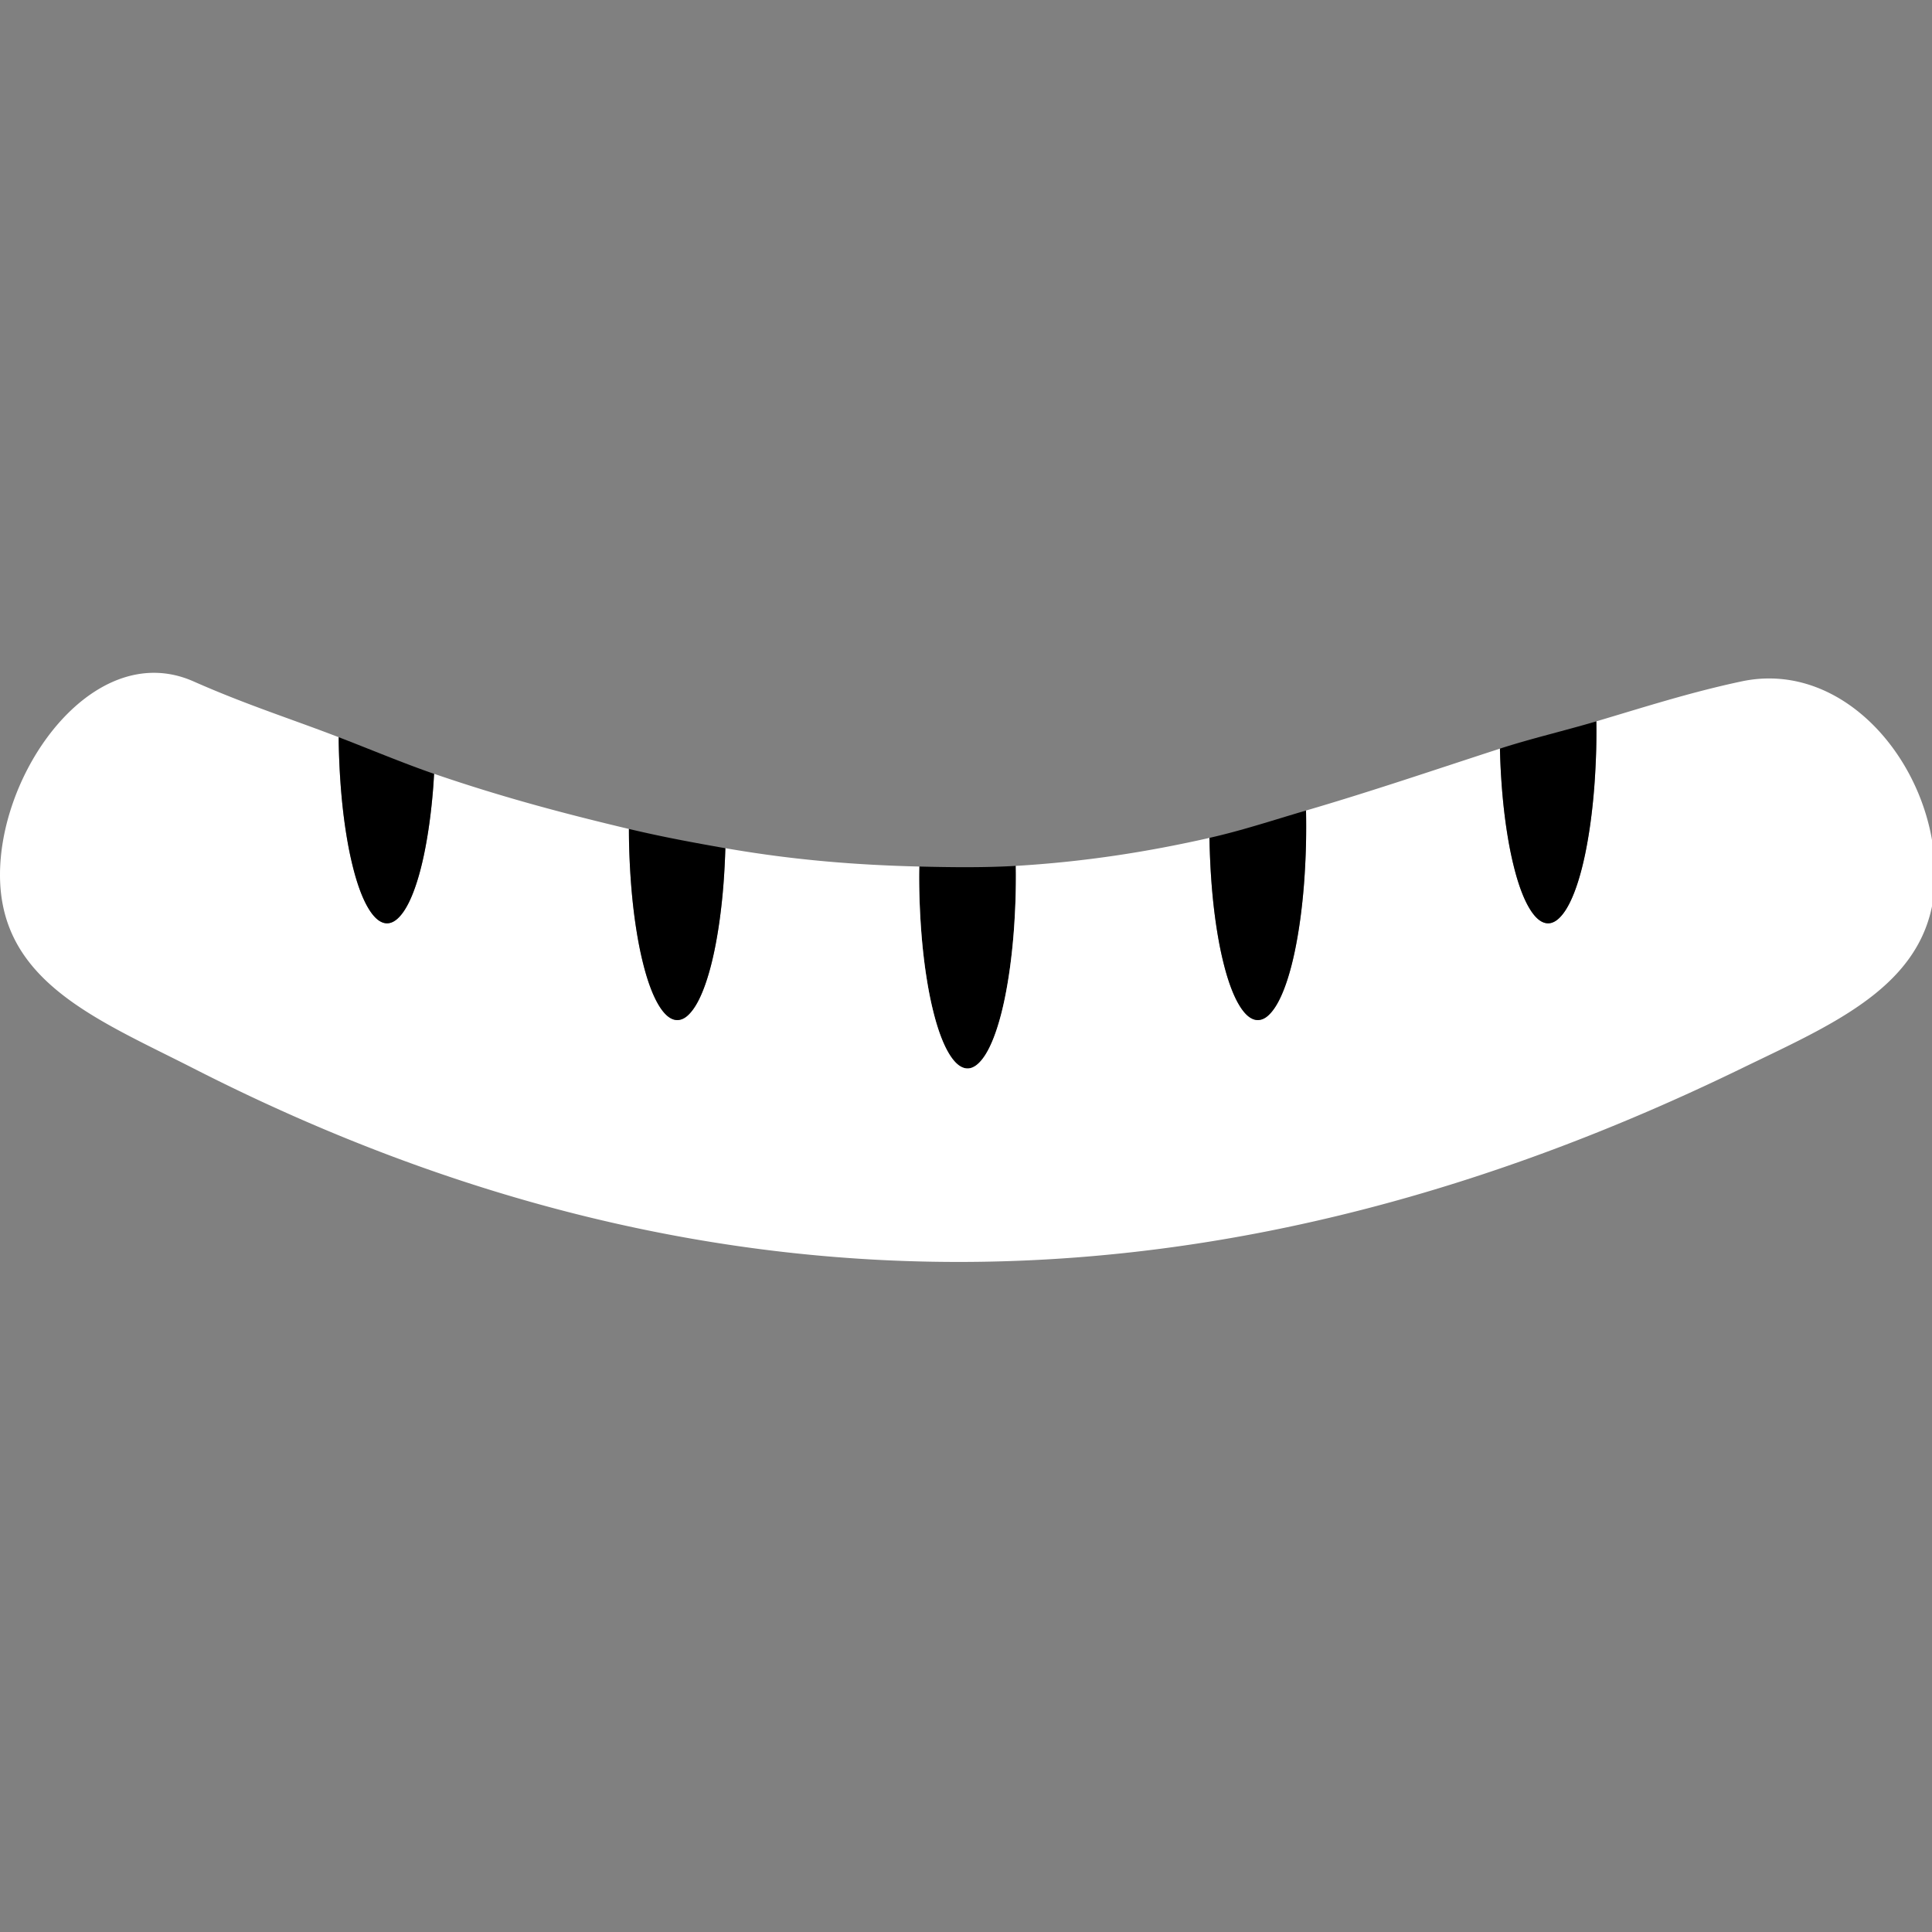 <?xml version="1.0" encoding="UTF-8" standalone="no"?>
<!-- Created with Inkscape (http://www.inkscape.org/) -->

<svg
   xmlns:dc="http://purl.org/dc/elements/1.1/"
   xmlns:cc="http://creativecommons.org/ns#"
   xmlns:rdf="http://www.w3.org/1999/02/22-rdf-syntax-ns#"
   xmlns:svg="http://www.w3.org/2000/svg"
   xmlns="http://www.w3.org/2000/svg"
   xmlns:sodipodi="http://sodipodi.sourceforge.net/DTD/sodipodi-0.dtd"
   xmlns:inkscape="http://www.inkscape.org/namespaces/inkscape"
   width="100"
   height="100"
   viewBox="0 0 26.458 26.458"
   version="1.1"
   id="svg8"
   inkscape:version="0.92.3 (2405546, 2018-03-11)"
   sodipodi:docname="Sausage - Variation 1.svg"
   inkscape:export-filename="E:\Pictures\Game Development\Projects\RotorBall\Assets\Customisation Features\Ball Explosions\Sausages\Sausage - Variation 1 (100x100).png"
   inkscape:export-xdpi="96"
   inkscape:export-ydpi="96">
  <rect x="0" y="0" width="26.458" height="26.458" fill="#808080" stroke="none"/>
  <defs
     id="defs2" />
  <sodipodi:namedview
     id="base"
     pagecolor="#ffffff"
     bordercolor="#666666"
     borderopacity="1.0"
     inkscape:pageopacity="0.0"
     inkscape:pageshadow="2"
     inkscape:zoom="1.4142136"
     inkscape:cx="-253.89312"
     inkscape:cy="62.876901"
     inkscape:document-units="px"
     inkscape:current-layer="g869"
     showgrid="true"
     units="px"
     inkscape:window-width="1920"
     inkscape:window-height="1017"
     inkscape:window-x="-8"
     inkscape:window-y="-8"
     inkscape:window-maximized="1">
    <inkscape:grid
       type="xygrid"
       id="grid815" />
  </sodipodi:namedview>
  <g
     inkscape:label="Layer 1"
     inkscape:groupmode="layer"
     id="layer1"
     transform="translate(0,-270.542)">
    <g
       id="g869"
       transform="translate(2.4999999e-7,1.382)">
      <g
         id="g877">
        <path
           transform="matrix(0.265,0,0,0.265,0,270.542)"
           inkscape:connector-curvature="0"
           style="opacity:1;fill:#000000;fill-opacity:1;stroke:none;stroke-width:5;stroke-linecap:round;stroke-linejoin:round;stroke-miterlimit:4;stroke-dasharray:none;stroke-dashoffset:0;stroke-opacity:1;paint-order:normal"
           d="M 47.506,39.566 A 2.5,10 0 0 0 47.5,40 a 2.5,10 0 0 0 0.006,0.707 2.5,10 0 0 0 0.031,0.992 2.5,10 0 0 0 0.055,0.977 2.5,10 0 0 0 0.078,0.947 2.5,10 0 0 0 0.102,0.912 2.5,10 0 0 0 0.125,0.867 2.5,10 0 0 0 0.145,0.814 2.5,10 0 0 0 0.166,0.75 2.5,10 0 0 0 0.182,0.682 2.5,10 0 0 0 0.199,0.605 2.5,10 0 0 0 0.213,0.521 2.5,10 0 0 0 0.227,0.436 2.5,10 0 0 0 0.234,0.342 2.5,10 0 0 0 0.242,0.248 A 2.5,10 0 0 0 49.75,49.949 2.5,10 0 0 0 50,50 a 2.5,10 0 0 0 0.178,-0.025 2.5,10 0 0 0 0.248,-0.121 2.5,10 0 0 0 0.242,-0.219 2.5,10 0 0 0 0.238,-0.314 2.5,10 0 0 0 0.229,-0.408 2.5,10 0 0 0 0.217,-0.498 2.5,10 0 0 0 0.203,-0.58 2.5,10 0 0 0 0.188,-0.66 2.5,10 0 0 0 0.17,-0.732 2.5,10 0 0 0 0.15,-0.795 2.5,10 0 0 0 0.131,-0.852 2.5,10 0 0 0 0.109,-0.9 2.5,10 0 0 0 0.086,-0.939 2.5,10 0 0 0 0.061,-0.969 2.5,10 0 0 0 0.039,-0.988 A 2.5,10 0 0 0 52.5,40 2.5,10 0 0 0 52.496,39.531 c -1.589,0.094 -3.279,0.077 -4.99,0.035 z"
           id="path855" />
        <path
           transform="matrix(0.265,0,0,0.265,0,270.542)"
           inkscape:connector-curvature="0"
           style="opacity:1;fill:#ffffff;fill-opacity:1;stroke:none;stroke-width:5;stroke-linecap:round;stroke-linejoin:round;stroke-miterlimit:4;stroke-dasharray:none;stroke-dashoffset:0;stroke-opacity:1;paint-order:normal"
           d="m 77.514,33.473 c -3.357,1.089 -6.647,2.212 -10.023,3.199 a 2.5,10 0 0 1 0.004,0.121 A 2.5,10 0 0 1 67.5,37.5 a 2.5,10 0 0 1 -0.012,0.998 2.5,10 0 0 1 -0.039,0.988 2.5,10 0 0 1 -0.061,0.969 2.5,10 0 0 1 -0.086,0.939 2.5,10 0 0 1 -0.109,0.9 2.5,10 0 0 1 -0.131,0.852 2.5,10 0 0 1 -0.15,0.795 2.5,10 0 0 1 -0.17,0.732 2.5,10 0 0 1 -0.188,0.66 2.5,10 0 0 1 -0.203,0.58 2.5,10 0 0 1 -0.217,0.498 2.5,10 0 0 1 -0.229,0.408 2.5,10 0 0 1 -0.238,0.314 2.5,10 0 0 1 -0.242,0.221 2.5,10 0 0 1 -0.248,0.119 A 2.5,10 0 0 1 65,47.5 a 2.5,10 0 0 1 -0.25,-0.051 2.5,10 0 0 1 -0.246,-0.148 2.5,10 0 0 1 -0.242,-0.248 2.5,10 0 0 1 -0.234,-0.342 2.5,10 0 0 1 -0.227,-0.436 2.5,10 0 0 1 -0.213,-0.521 2.5,10 0 0 1 -0.199,-0.605 2.5,10 0 0 1 -0.182,-0.682 2.5,10 0 0 1 -0.166,-0.75 2.5,10 0 0 1 -0.145,-0.814 2.5,10 0 0 1 -0.125,-0.867 2.5,10 0 0 1 -0.102,-0.912 2.5,10 0 0 1 -0.078,-0.947 2.5,10 0 0 1 -0.055,-0.977 2.5,10 0 0 1 -0.031,-0.992 2.5,10 0 0 1 -0.002,-0.123 c -3.141,0.712 -6.435,1.236 -10.008,1.447 A 2.5,10 0 0 1 52.5,40 a 2.5,10 0 0 1 -0.012,0.998 2.5,10 0 0 1 -0.039,0.988 2.5,10 0 0 1 -0.061,0.969 2.5,10 0 0 1 -0.086,0.939 2.5,10 0 0 1 -0.109,0.9 2.5,10 0 0 1 -0.131,0.852 2.5,10 0 0 1 -0.15,0.795 2.5,10 0 0 1 -0.17,0.732 2.5,10 0 0 1 -0.188,0.66 2.5,10 0 0 1 -0.203,0.58 2.5,10 0 0 1 -0.217,0.498 2.5,10 0 0 1 -0.229,0.408 2.5,10 0 0 1 -0.238,0.314 2.5,10 0 0 1 -0.242,0.219 A 2.5,10 0 0 1 50.178,49.975 2.5,10 0 0 1 50,50 a 2.5,10 0 0 1 -0.25,-0.051 2.5,10 0 0 1 -0.246,-0.148 2.5,10 0 0 1 -0.242,-0.248 2.5,10 0 0 1 -0.234,-0.342 2.5,10 0 0 1 -0.227,-0.436 2.5,10 0 0 1 -0.213,-0.521 2.5,10 0 0 1 -0.199,-0.605 2.5,10 0 0 1 -0.182,-0.682 2.5,10 0 0 1 -0.166,-0.75 2.5,10 0 0 1 -0.145,-0.814 2.5,10 0 0 1 -0.125,-0.867 2.5,10 0 0 1 -0.102,-0.912 2.5,10 0 0 1 -0.078,-0.947 2.5,10 0 0 1 -0.055,-0.977 2.5,10 0 0 1 -0.031,-0.992 A 2.5,10 0 0 1 47.5,40 2.5,10 0 0 1 47.506,39.566 c -3.121,-0.077 -6.389,-0.315 -10.021,-0.949 a 2.5,10 0 0 1 -0.035,0.869 2.5,10 0 0 1 -0.061,0.969 2.5,10 0 0 1 -0.086,0.939 2.5,10 0 0 1 -0.109,0.9 2.5,10 0 0 1 -0.131,0.852 2.5,10 0 0 1 -0.15,0.795 2.5,10 0 0 1 -0.17,0.732 2.5,10 0 0 1 -0.188,0.66 2.5,10 0 0 1 -0.203,0.58 2.5,10 0 0 1 -0.217,0.498 2.5,10 0 0 1 -0.229,0.408 2.5,10 0 0 1 -0.238,0.314 2.5,10 0 0 1 -0.242,0.221 2.5,10 0 0 1 -0.248,0.119 A 2.5,10 0 0 1 35,47.5 a 2.5,10 0 0 1 -0.25,-0.051 2.5,10 0 0 1 -0.246,-0.148 2.5,10 0 0 1 -0.242,-0.248 2.5,10 0 0 1 -0.234,-0.342 2.5,10 0 0 1 -0.227,-0.436 2.5,10 0 0 1 -0.213,-0.521 2.5,10 0 0 1 -0.199,-0.605 2.5,10 0 0 1 -0.182,-0.682 2.5,10 0 0 1 -0.166,-0.75 2.5,10 0 0 1 -0.145,-0.814 2.5,10 0 0 1 -0.125,-0.867 2.5,10 0 0 1 -0.102,-0.912 2.5,10 0 0 1 -0.078,-0.947 2.5,10 0 0 1 -0.055,-0.977 2.5,10 0 0 1 -0.031,-0.992 2.5,10 0 0 1 -0.004,-0.584 C 29.329,36.869 26.069,36.022 22.432,34.773 a 2.5,10 0 0 1 -0.043,0.682 2.5,10 0 0 1 -0.086,0.939 2.5,10 0 0 1 -0.109,0.9 2.5,10 0 0 1 -0.131,0.852 2.5,10 0 0 1 -0.15,0.795 2.5,10 0 0 1 -0.17,0.732 2.5,10 0 0 1 -0.188,0.66 2.5,10 0 0 1 -0.203,0.58 2.5,10 0 0 1 -0.217,0.498 2.5,10 0 0 1 -0.229,0.408 2.5,10 0 0 1 -0.238,0.314 2.5,10 0 0 1 -0.242,0.219 2.5,10 0 0 1 -0.248,0.121 A 2.5,10 0 0 1 20,42.5 a 2.5,10 0 0 1 -0.25,-0.051 2.5,10 0 0 1 -0.246,-0.148 2.5,10 0 0 1 -0.242,-0.248 2.5,10 0 0 1 -0.234,-0.342 2.5,10 0 0 1 -0.227,-0.436 2.5,10 0 0 1 -0.213,-0.521 2.5,10 0 0 1 -0.199,-0.605 2.5,10 0 0 1 -0.182,-0.682 2.5,10 0 0 1 -0.166,-0.75 2.5,10 0 0 1 -0.145,-0.814 2.5,10 0 0 1 -0.125,-0.867 2.5,10 0 0 1 -0.102,-0.912 2.5,10 0 0 1 -0.078,-0.947 2.5,10 0 0 1 -0.055,-0.977 2.5,10 0 0 1 -0.031,-0.992 2.5,10 0 0 1 -0.002,-0.326 C 15.001,31.919 12.739,31.209 10,29.998 9.367,29.718 8.735,29.577 8.115,29.557 3.777,29.414 0,35.151 0,39.998 c 0,5.54 5.065,7.482 10,10 27.584,14.076 54.15,12.573 80,0 4.982,-2.423 10,-4.46 10,-10 0,-5.54 -4.581,-11.15 -10,-10 -2.661,0.565 -5.052,1.338 -7.504,2.064 A 2.5,10 0 0 1 82.5,32.5 a 2.5,10 0 0 1 -0.012,0.998 2.5,10 0 0 1 -0.039,0.988 2.5,10 0 0 1 -0.061,0.969 2.5,10 0 0 1 -0.086,0.939 2.5,10 0 0 1 -0.109,0.9 2.5,10 0 0 1 -0.131,0.852 2.5,10 0 0 1 -0.15,0.795 2.5,10 0 0 1 -0.17,0.732 2.5,10 0 0 1 -0.188,0.66 2.5,10 0 0 1 -0.203,0.58 2.5,10 0 0 1 -0.217,0.498 2.5,10 0 0 1 -0.229,0.408 2.5,10 0 0 1 -0.238,0.314 2.5,10 0 0 1 -0.242,0.219 A 2.5,10 0 0 1 80.178,42.475 2.5,10 0 0 1 80,42.5 a 2.5,10 0 0 1 -0.25,-0.051 2.5,10 0 0 1 -0.246,-0.148 2.5,10 0 0 1 -0.242,-0.248 2.5,10 0 0 1 -0.234,-0.342 2.5,10 0 0 1 -0.227,-0.436 2.5,10 0 0 1 -0.213,-0.521 2.5,10 0 0 1 -0.199,-0.605 2.5,10 0 0 1 -0.182,-0.682 2.5,10 0 0 1 -0.166,-0.75 2.5,10 0 0 1 -0.145,-0.814 2.5,10 0 0 1 -0.125,-0.867 2.5,10 0 0 1 -0.102,-0.912 2.5,10 0 0 1 -0.078,-0.947 2.5,10 0 0 1 -0.055,-0.977 2.5,10 0 0 1 -0.023,-0.727 z"
           id="path861" />
        <path
           transform="matrix(0.265,0,0,0.265,0,270.542)"
           inkscape:connector-curvature="0"
           style="opacity:1;fill:#000000;fill-opacity:1;stroke:none;stroke-width:5;stroke-linecap:round;stroke-linejoin:round;stroke-miterlimit:4;stroke-dasharray:none;stroke-dashoffset:0;stroke-opacity:1;paint-order:normal"
           d="m 77.514,33.473 a 2.5,10 0 0 0 0.023,0.727 2.5,10 0 0 0 0.055,0.977 2.5,10 0 0 0 0.078,0.947 2.5,10 0 0 0 0.102,0.912 2.5,10 0 0 0 0.125,0.867 2.5,10 0 0 0 0.145,0.814 2.5,10 0 0 0 0.166,0.75 2.5,10 0 0 0 0.182,0.682 2.5,10 0 0 0 0.199,0.605 2.5,10 0 0 0 0.213,0.521 2.5,10 0 0 0 0.227,0.436 2.5,10 0 0 0 0.234,0.342 2.5,10 0 0 0 0.242,0.248 A 2.5,10 0 0 0 79.75,42.449 2.5,10 0 0 0 80,42.5 a 2.5,10 0 0 0 0.178,-0.025 2.5,10 0 0 0 0.248,-0.121 2.5,10 0 0 0 0.242,-0.219 2.5,10 0 0 0 0.238,-0.314 2.5,10 0 0 0 0.229,-0.408 2.5,10 0 0 0 0.217,-0.498 2.5,10 0 0 0 0.203,-0.58 2.5,10 0 0 0 0.188,-0.66 2.5,10 0 0 0 0.17,-0.732 2.5,10 0 0 0 0.15,-0.795 2.5,10 0 0 0 0.131,-0.852 2.5,10 0 0 0 0.109,-0.9 2.5,10 0 0 0 0.086,-0.939 2.5,10 0 0 0 0.061,-0.969 2.5,10 0 0 0 0.039,-0.988 A 2.5,10 0 0 0 82.5,32.5 2.5,10 0 0 0 82.496,32.062 c -1.645,0.487 -3.388,0.893 -4.982,1.41 z"
           id="path858" />
        <path
           transform="matrix(0.265,0,0,0.265,0,270.542)"
           inkscape:connector-curvature="0"
           style="opacity:1;fill:#000000;fill-opacity:1;stroke:none;stroke-width:5;stroke-linecap:round;stroke-linejoin:round;stroke-miterlimit:4;stroke-dasharray:none;stroke-dashoffset:0;stroke-opacity:1;paint-order:normal"
           d="m 62.504,38.084 a 2.5,10 0 0 0 0.002,0.123 2.5,10 0 0 0 0.031,0.992 2.5,10 0 0 0 0.055,0.977 2.5,10 0 0 0 0.078,0.947 2.5,10 0 0 0 0.102,0.912 2.5,10 0 0 0 0.125,0.867 2.5,10 0 0 0 0.145,0.814 2.5,10 0 0 0 0.166,0.75 2.5,10 0 0 0 0.182,0.682 2.5,10 0 0 0 0.199,0.605 2.5,10 0 0 0 0.213,0.521 2.5,10 0 0 0 0.227,0.436 2.5,10 0 0 0 0.234,0.342 2.5,10 0 0 0 0.242,0.248 A 2.5,10 0 0 0 64.75,47.449 2.5,10 0 0 0 65,47.5 a 2.5,10 0 0 0 0.178,-0.025 2.5,10 0 0 0 0.248,-0.119 2.5,10 0 0 0 0.242,-0.221 2.5,10 0 0 0 0.238,-0.314 2.5,10 0 0 0 0.229,-0.408 2.5,10 0 0 0 0.217,-0.498 2.5,10 0 0 0 0.203,-0.58 2.5,10 0 0 0 0.188,-0.66 2.5,10 0 0 0 0.17,-0.732 2.5,10 0 0 0 0.15,-0.795 2.5,10 0 0 0 0.131,-0.852 2.5,10 0 0 0 0.109,-0.9 2.5,10 0 0 0 0.086,-0.939 2.5,10 0 0 0 0.061,-0.969 2.5,10 0 0 0 0.039,-0.988 A 2.5,10 0 0 0 67.5,37.5 2.5,10 0 0 0 67.494,36.793 2.5,10 0 0 0 67.49,36.672 c -1.651,0.483 -3.263,1.022 -4.986,1.412 z"
           id="path852" />
        <path
           transform="matrix(0.265,0,0,0.265,0,270.542)"
           inkscape:connector-curvature="0"
           style="opacity:1;fill:#000000;fill-opacity:1;stroke:none;stroke-width:5;stroke-linecap:round;stroke-linejoin:round;stroke-miterlimit:4;stroke-dasharray:none;stroke-dashoffset:0;stroke-opacity:1;paint-order:normal"
           d="m 32.502,37.623 a 2.5,10 0 0 0 0.004,0.584 2.5,10 0 0 0 0.031,0.992 2.5,10 0 0 0 0.055,0.977 2.5,10 0 0 0 0.078,0.947 2.5,10 0 0 0 0.102,0.912 2.5,10 0 0 0 0.125,0.867 2.5,10 0 0 0 0.145,0.814 2.5,10 0 0 0 0.166,0.75 2.5,10 0 0 0 0.182,0.682 2.5,10 0 0 0 0.199,0.605 2.5,10 0 0 0 0.213,0.521 2.5,10 0 0 0 0.227,0.436 2.5,10 0 0 0 0.234,0.342 2.5,10 0 0 0 0.242,0.248 A 2.5,10 0 0 0 34.75,47.449 2.5,10 0 0 0 35,47.5 a 2.5,10 0 0 0 0.178,-0.025 2.5,10 0 0 0 0.248,-0.119 2.5,10 0 0 0 0.242,-0.221 2.5,10 0 0 0 0.238,-0.314 2.5,10 0 0 0 0.229,-0.408 2.5,10 0 0 0 0.217,-0.498 2.5,10 0 0 0 0.203,-0.58 2.5,10 0 0 0 0.188,-0.66 2.5,10 0 0 0 0.17,-0.732 2.5,10 0 0 0 0.15,-0.795 2.5,10 0 0 0 0.131,-0.852 2.5,10 0 0 0 0.109,-0.9 2.5,10 0 0 0 0.086,-0.939 2.5,10 0 0 0 0.061,-0.969 2.5,10 0 0 0 0.035,-0.869 C 35.87,38.336 34.238,38.036 32.502,37.623 Z"
           id="path849" />
        <path
           transform="matrix(0.265,0,0,0.265,0,270.542)"
           inkscape:connector-curvature="0"
           style="opacity:1;fill:#000000;fill-opacity:1;stroke:none;stroke-width:5;stroke-linecap:round;stroke-linejoin:round;stroke-miterlimit:4;stroke-dasharray:none;stroke-dashoffset:0;stroke-opacity:1;paint-order:normal"
           d="m 17.504,32.881 a 2.5,10 0 0 0 0.002,0.326 2.5,10 0 0 0 0.031,0.992 2.5,10 0 0 0 0.055,0.977 2.5,10 0 0 0 0.078,0.947 2.5,10 0 0 0 0.102,0.912 2.5,10 0 0 0 0.125,0.867 2.5,10 0 0 0 0.145,0.814 2.5,10 0 0 0 0.166,0.75 2.5,10 0 0 0 0.182,0.682 2.5,10 0 0 0 0.199,0.605 2.5,10 0 0 0 0.213,0.521 2.5,10 0 0 0 0.227,0.436 2.5,10 0 0 0 0.234,0.342 2.5,10 0 0 0 0.242,0.248 A 2.5,10 0 0 0 19.75,42.449 2.5,10 0 0 0 20,42.5 a 2.5,10 0 0 0 0.178,-0.025 2.5,10 0 0 0 0.248,-0.121 2.5,10 0 0 0 0.242,-0.219 2.5,10 0 0 0 0.238,-0.314 2.5,10 0 0 0 0.229,-0.408 2.5,10 0 0 0 0.217,-0.498 2.5,10 0 0 0 0.203,-0.58 2.5,10 0 0 0 0.188,-0.66 2.5,10 0 0 0 0.17,-0.732 2.5,10 0 0 0 0.15,-0.795 2.5,10 0 0 0 0.131,-0.852 2.5,10 0 0 0 0.109,-0.9 2.5,10 0 0 0 0.086,-0.939 2.5,10 0 0 0 0.043,-0.682 c -1.549,-0.532 -3.284,-1.261 -4.928,-1.893 z"
           id="rect814" />
      </g>
    </g>
  </g>
</svg>
